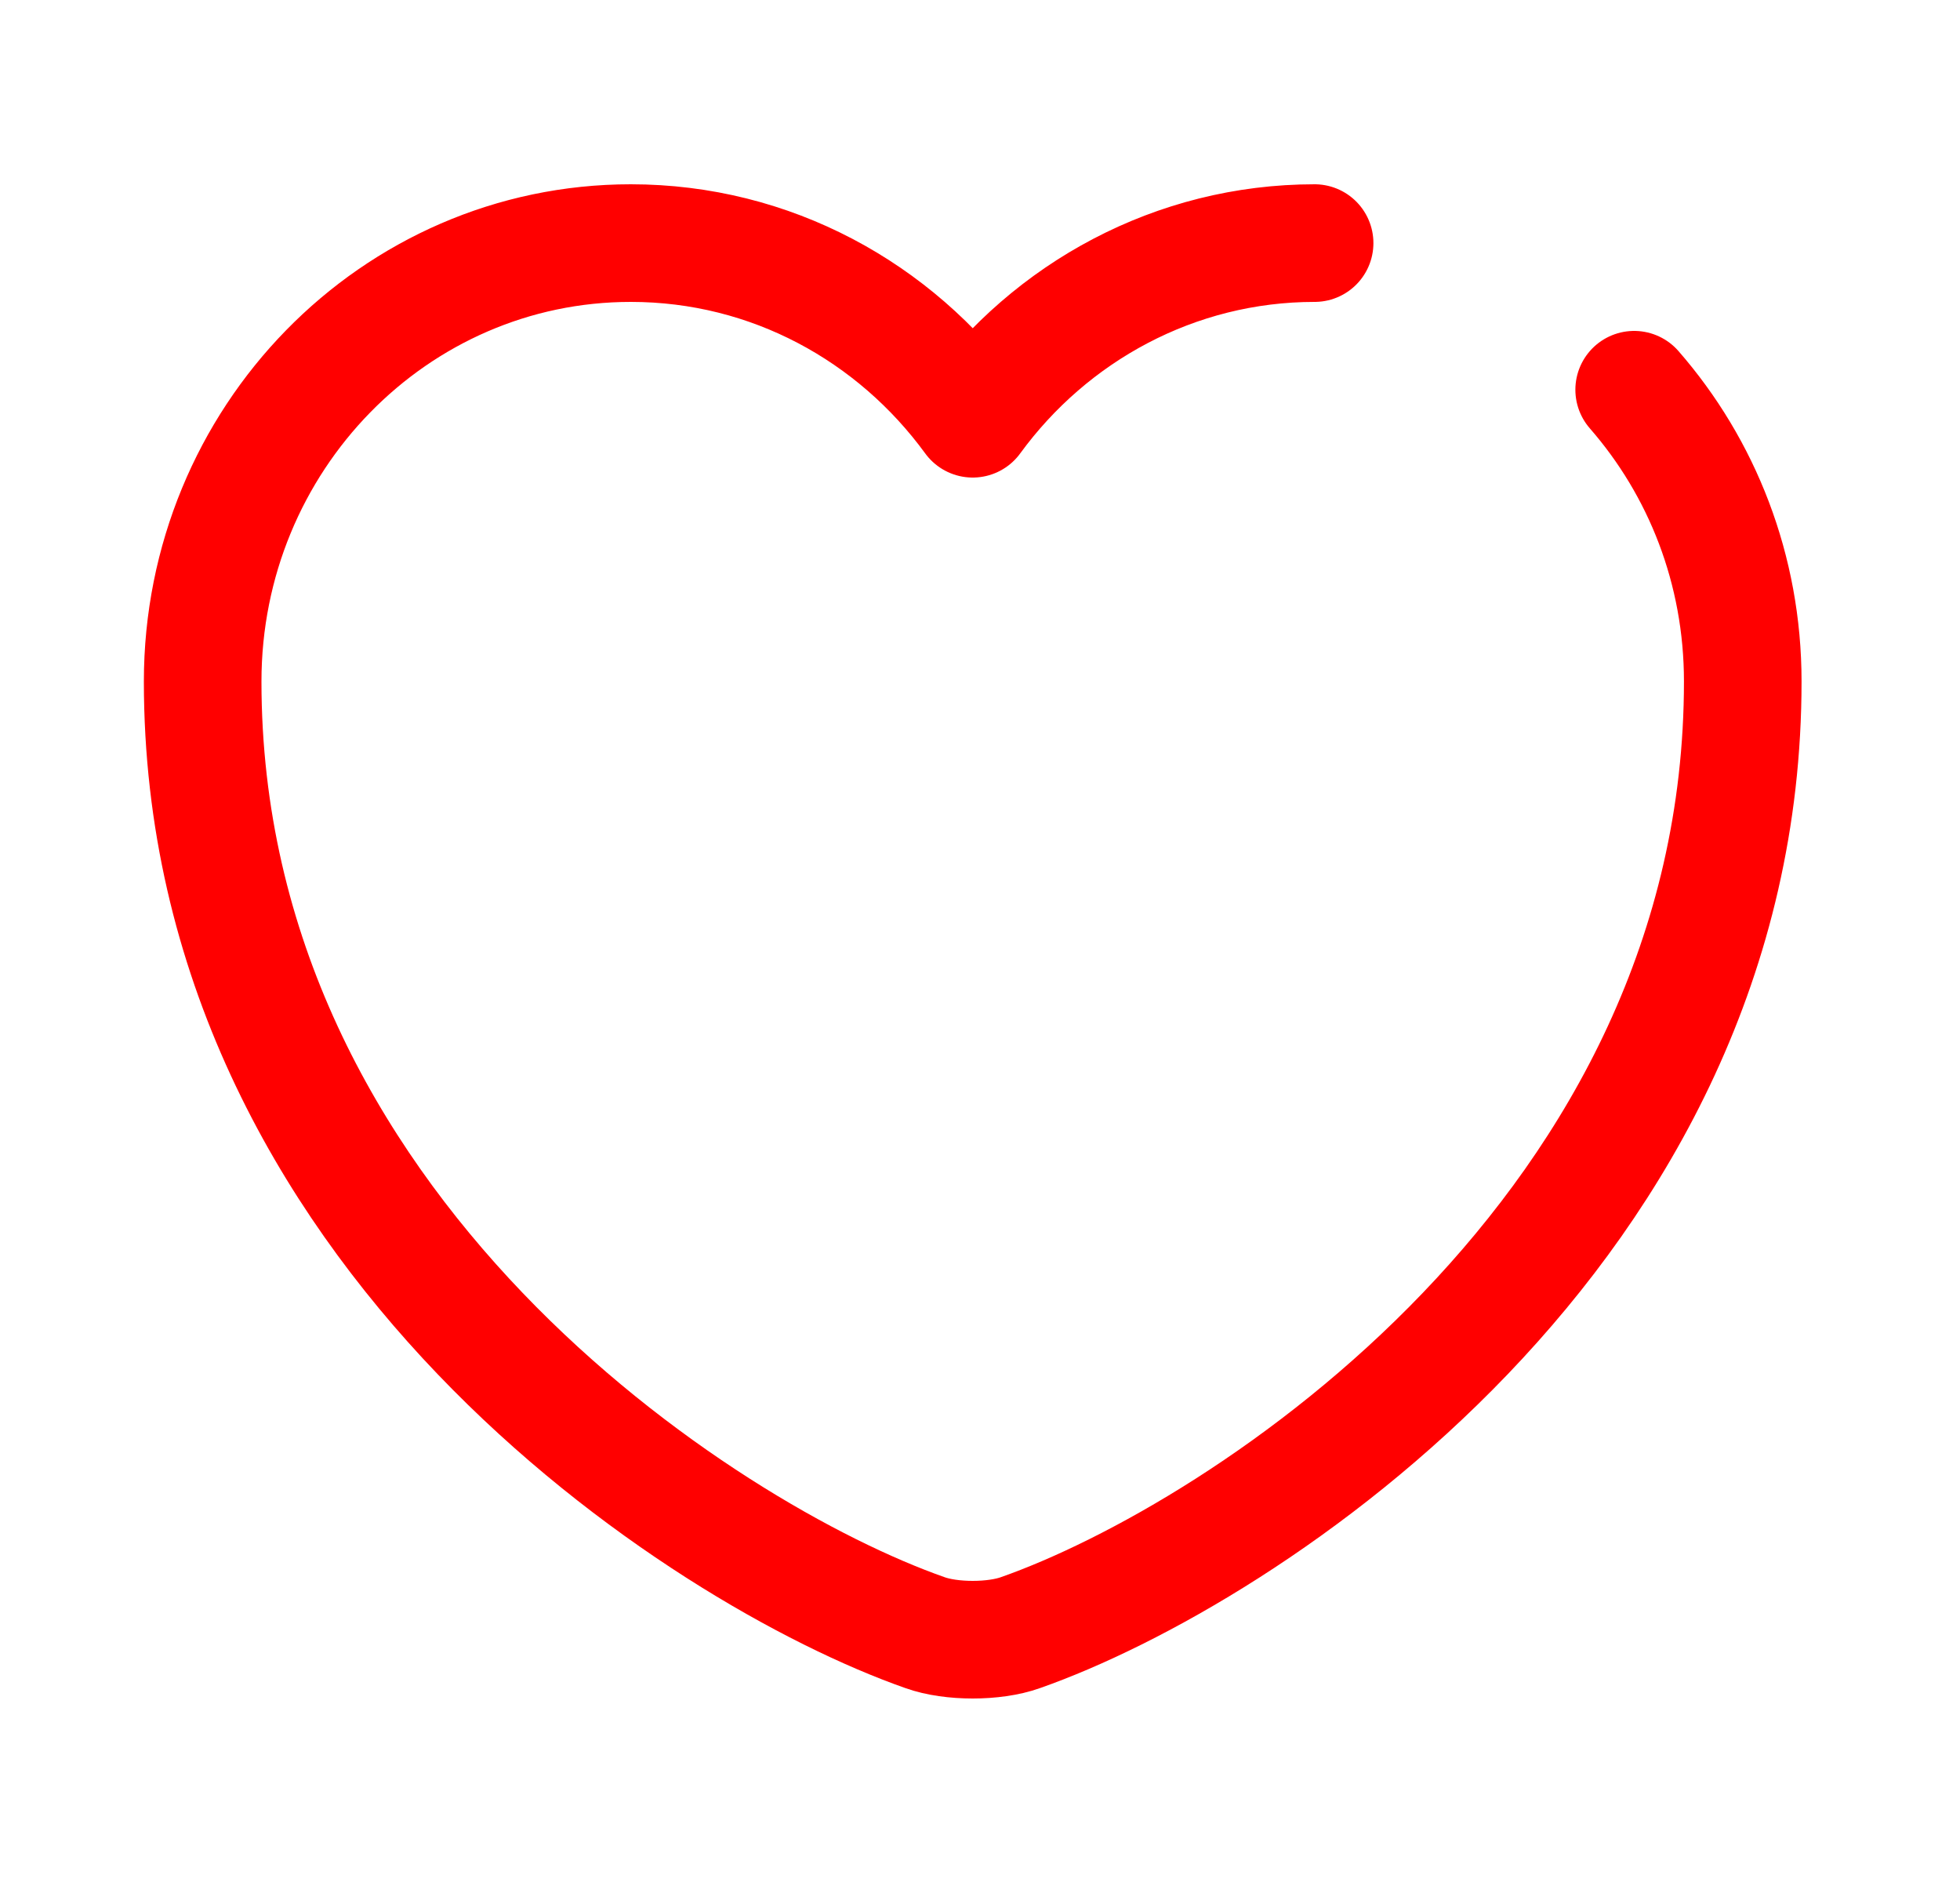 <svg width="25" height="24" viewBox="0 0 25 24" fill="none" xmlns="http://www.w3.org/2000/svg">
<path d="M20.844 4.97C21.708 5.96 22.229 7.26 22.229 8.69C22.229 15.69 15.864 19.82 13.016 20.82C12.682 20.94 12.132 20.94 11.798 20.82C8.95 19.82 2.585 15.69 2.585 8.69C2.585 5.6 5.031 3.1 8.046 3.1C9.834 3.1 11.415 3.98 12.407 5.34C13.399 3.98 14.99 3.1 16.768 3.1" stroke="#FF0000" stroke-width="1.5" stroke-linecap="round" stroke-linejoin="round"/>
</svg>
